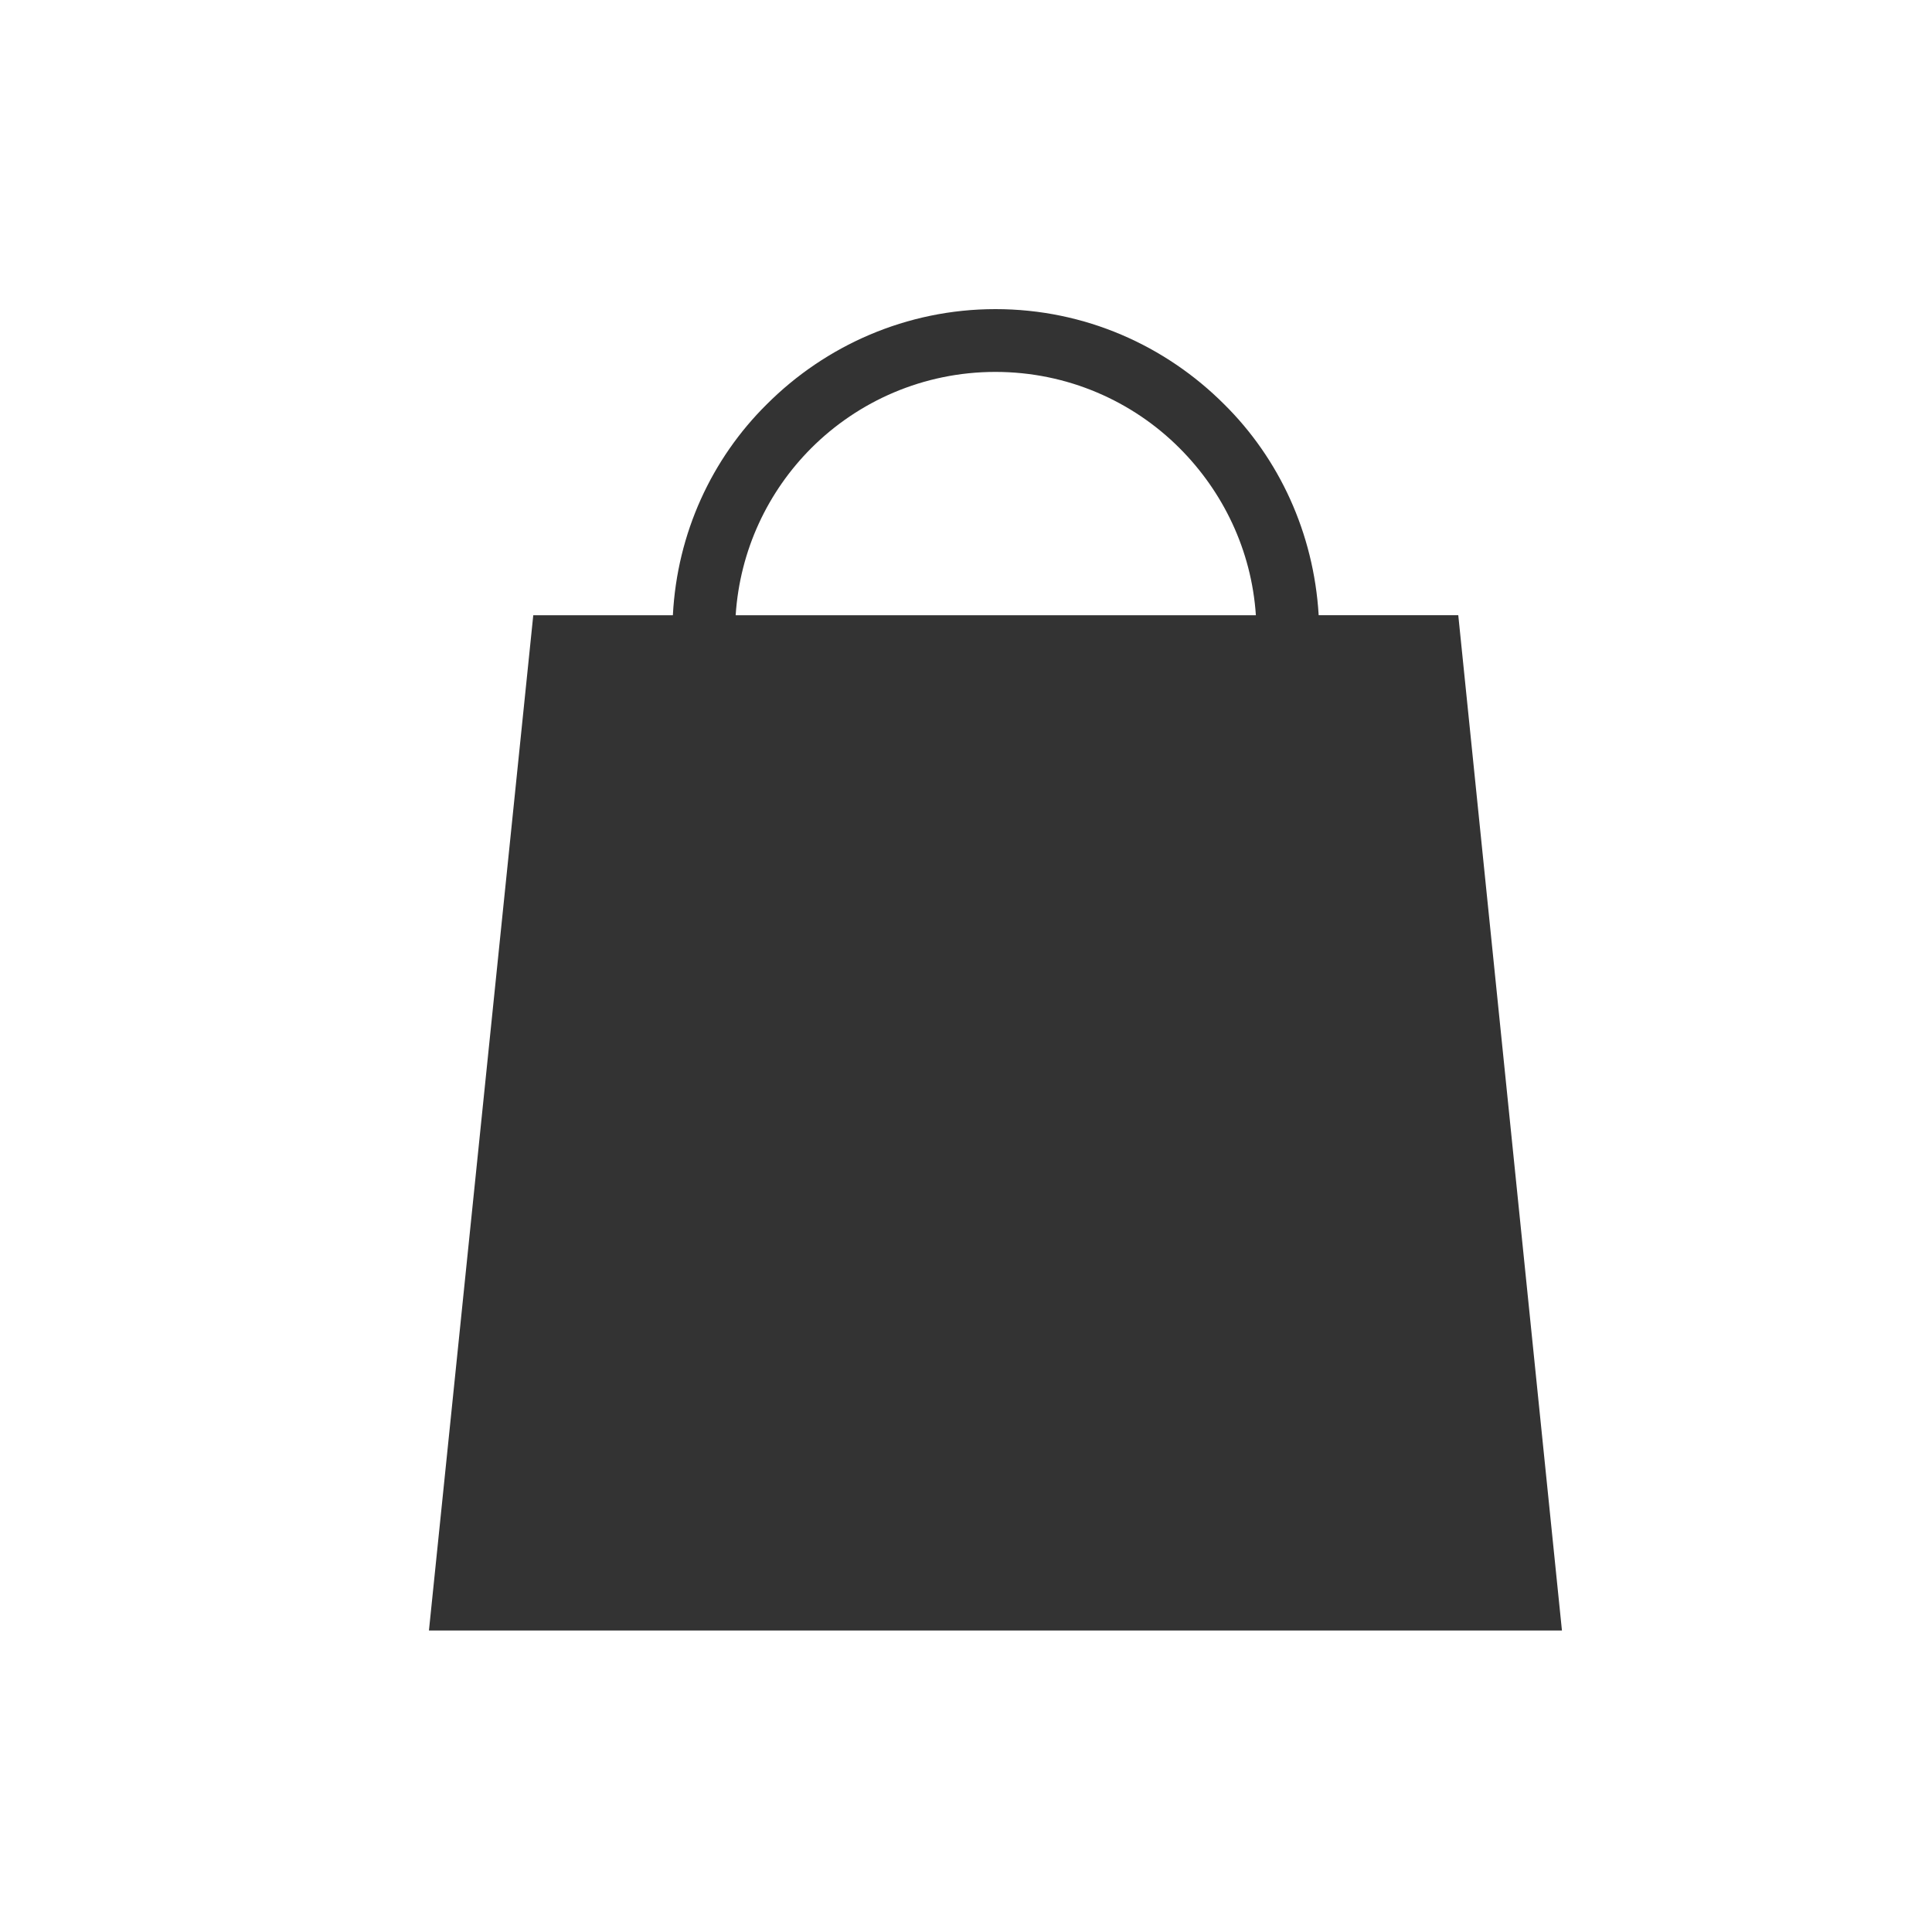 <?xml version="1.0" encoding="utf-8"?>
<!-- Generator: Adobe Illustrator 16.0.4, SVG Export Plug-In . SVG Version: 6.00 Build 0)  -->
<!DOCTYPE svg PUBLIC "-//W3C//DTD SVG 1.1//EN" "http://www.w3.org/Graphics/SVG/1.1/DTD/svg11.dtd">
<svg version="1.1" id="Layer_1" xmlns="http://www.w3.org/2000/svg" xmlns:xlink="http://www.w3.org/1999/xlink" x="0px" y="0px"
	 width="50px" height="50px" viewBox="0 0 50 50" enable-background="new 0 0 50 50" xml:space="preserve">
<path fill-rule="evenodd" clip-rule="evenodd" fill="#333333" d="M13.801,15.922h3.613c0.11-2.131,1.011-4.056,2.431-5.46
	C21.359,8.947,23.458,8,25.762,8c2.32,0,4.403,0.947,5.918,2.461c1.421,1.405,2.32,3.329,2.447,5.46h3.613l2.683,26.276H11.101
	L13.801,15.922z M19.039,15.922h13.463c-0.112-1.688-0.854-3.203-1.975-4.324c-1.214-1.216-2.903-1.973-4.766-1.973
	c-1.861,0-3.55,0.757-4.766,1.973C19.876,12.719,19.149,14.233,19.039,15.922L19.039,15.922z"/>
</svg>
